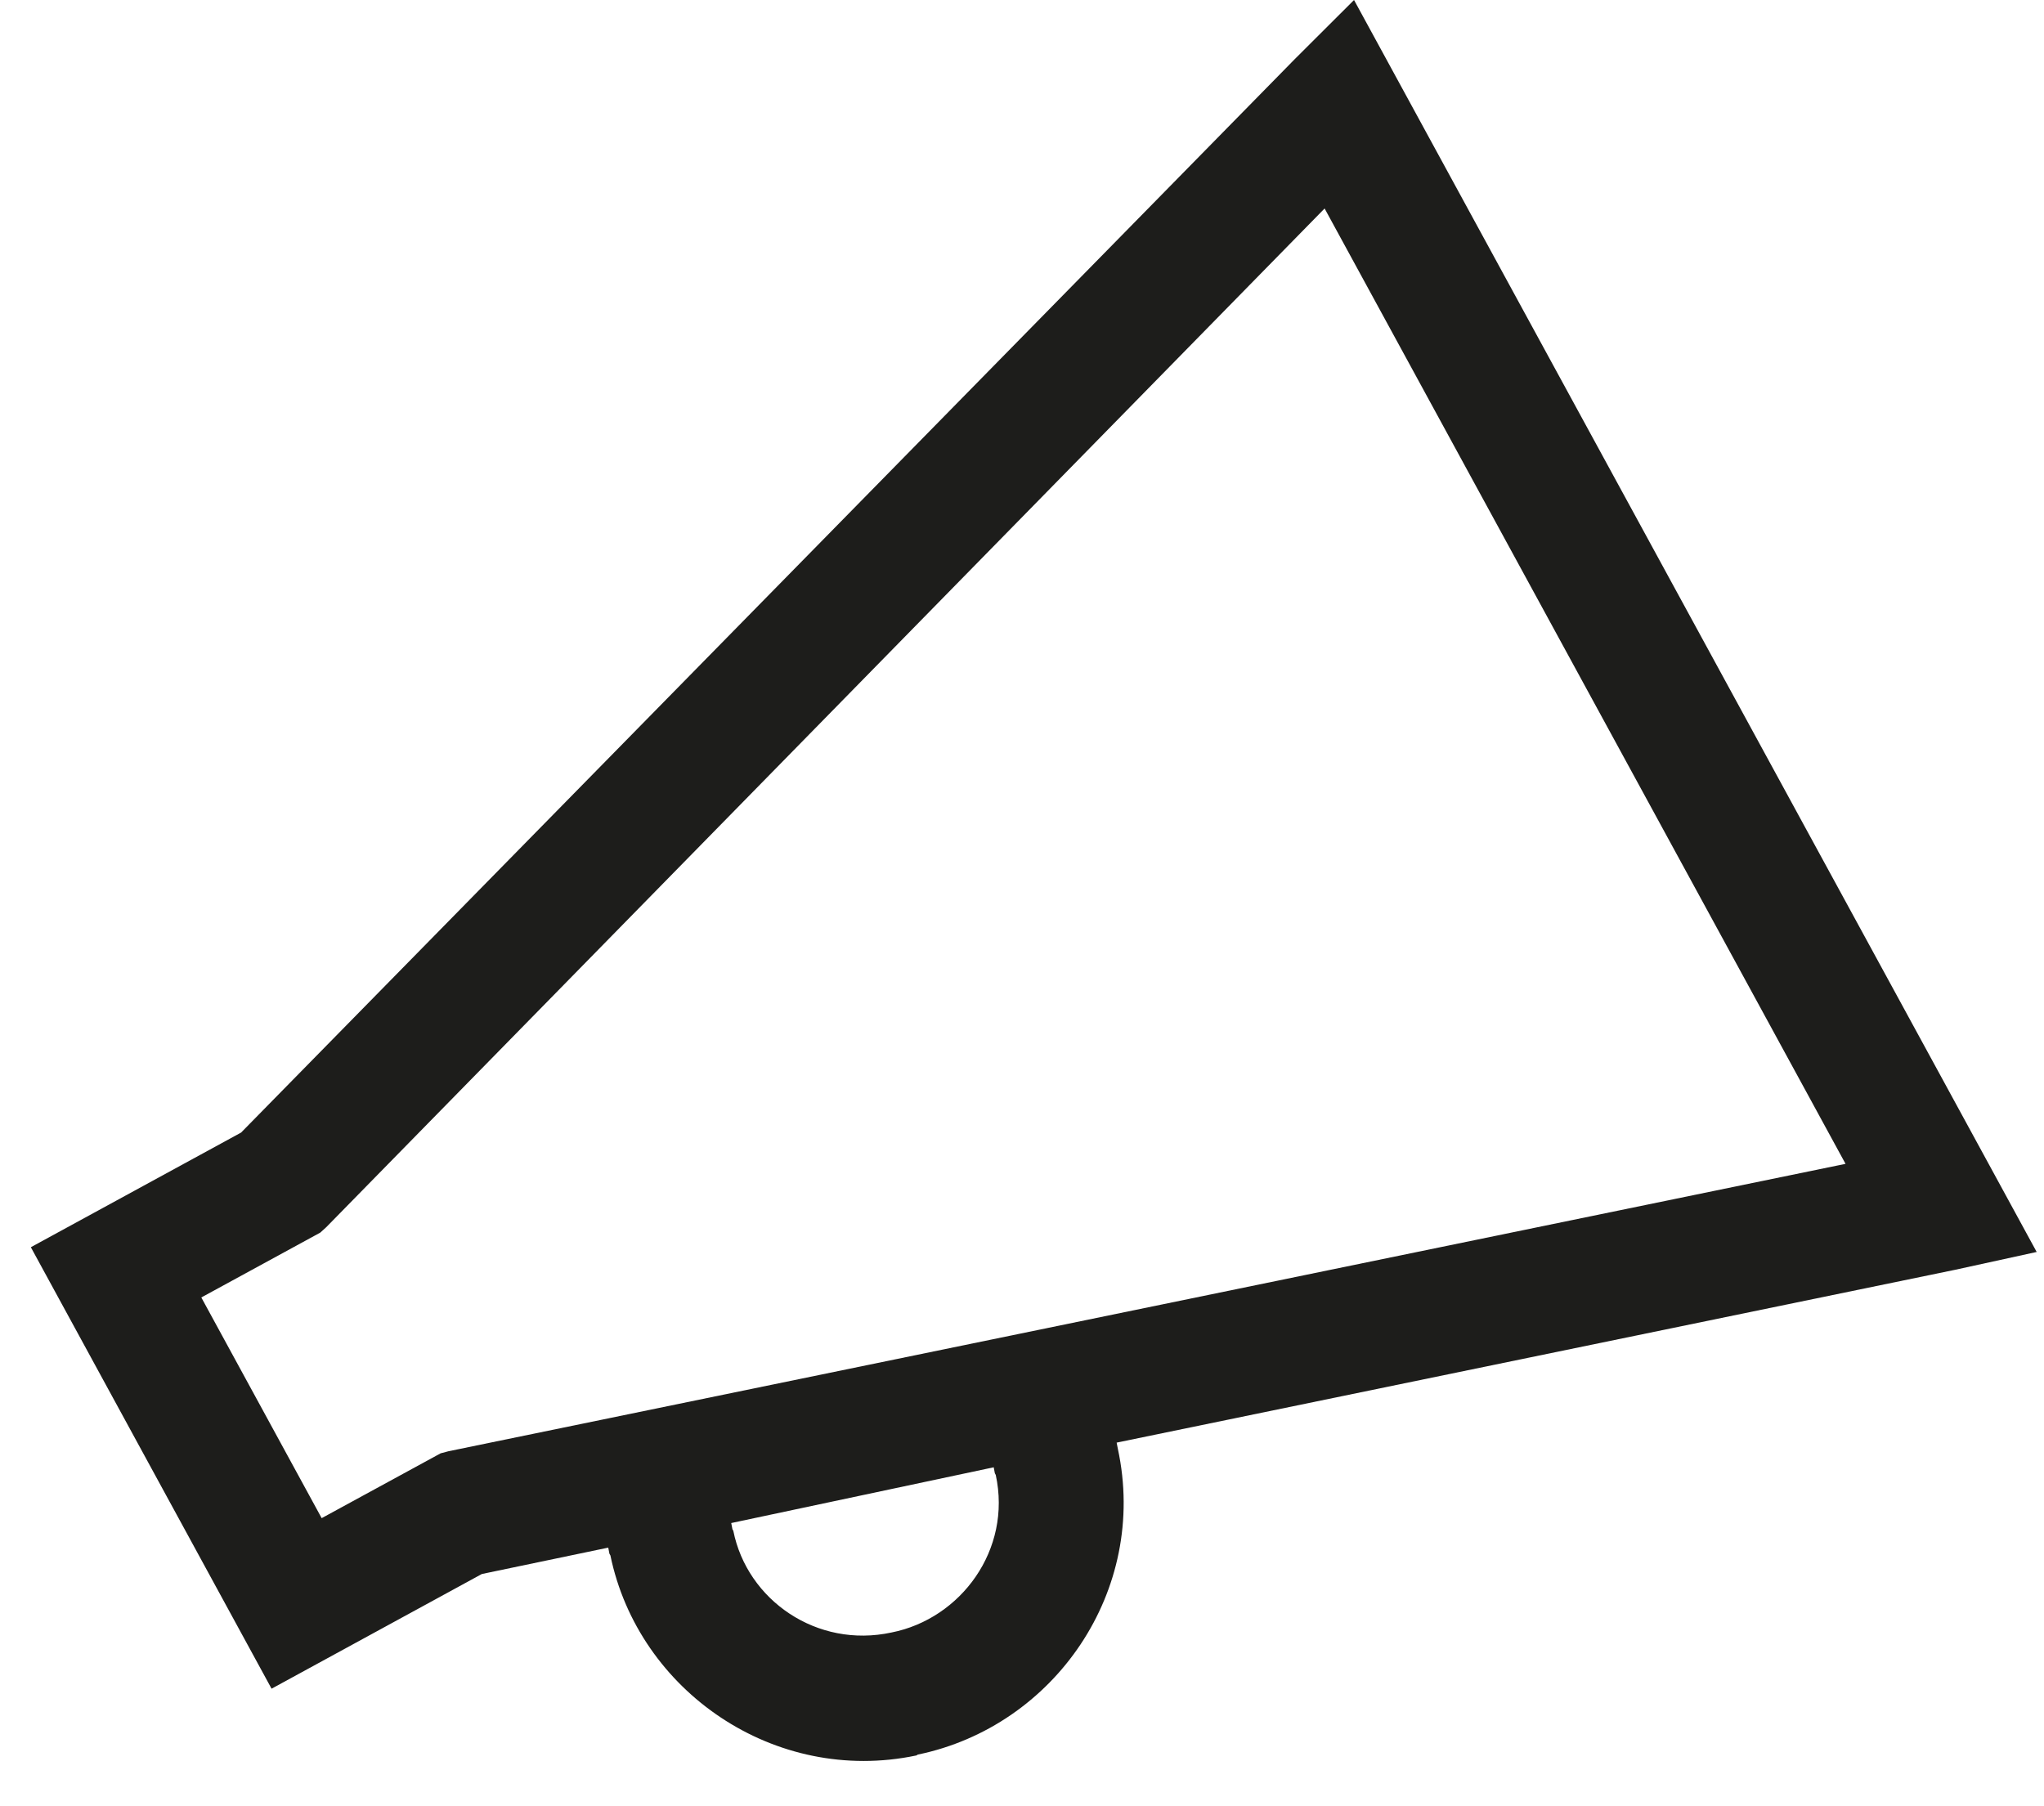 <svg width="43" height="38" viewBox="0 0 43 38" fill="none" xmlns="http://www.w3.org/2000/svg">
<path d="M28.485 8.67248e-06L27.237 1.245L5.072 23.827L0.649 26.239L5.713 35.527L10.137 33.114L12.796 32.559L12.82 32.686L12.841 32.723C13.433 35.581 16.298 37.555 19.275 36.932C19.288 36.93 19.298 36.915 19.309 36.913C22.181 36.319 24.163 33.469 23.516 30.478L23.491 30.35L41.125 26.715L42.846 26.339L28.485 8.67248e-06ZM27.866 4.386L38.825 24.485L9.432 30.532L9.27 30.575L6.767 31.939L4.235 27.296L6.737 25.932L6.863 25.818L27.866 4.386ZM15.383 32.042L20.905 30.869L20.929 30.995L20.948 31.03C21.29 32.606 20.211 34.056 18.757 34.344C17.183 34.686 15.718 33.661 15.427 32.206L15.408 32.171L15.383 32.042Z" fill="#1D1D1B"/>
</svg>
